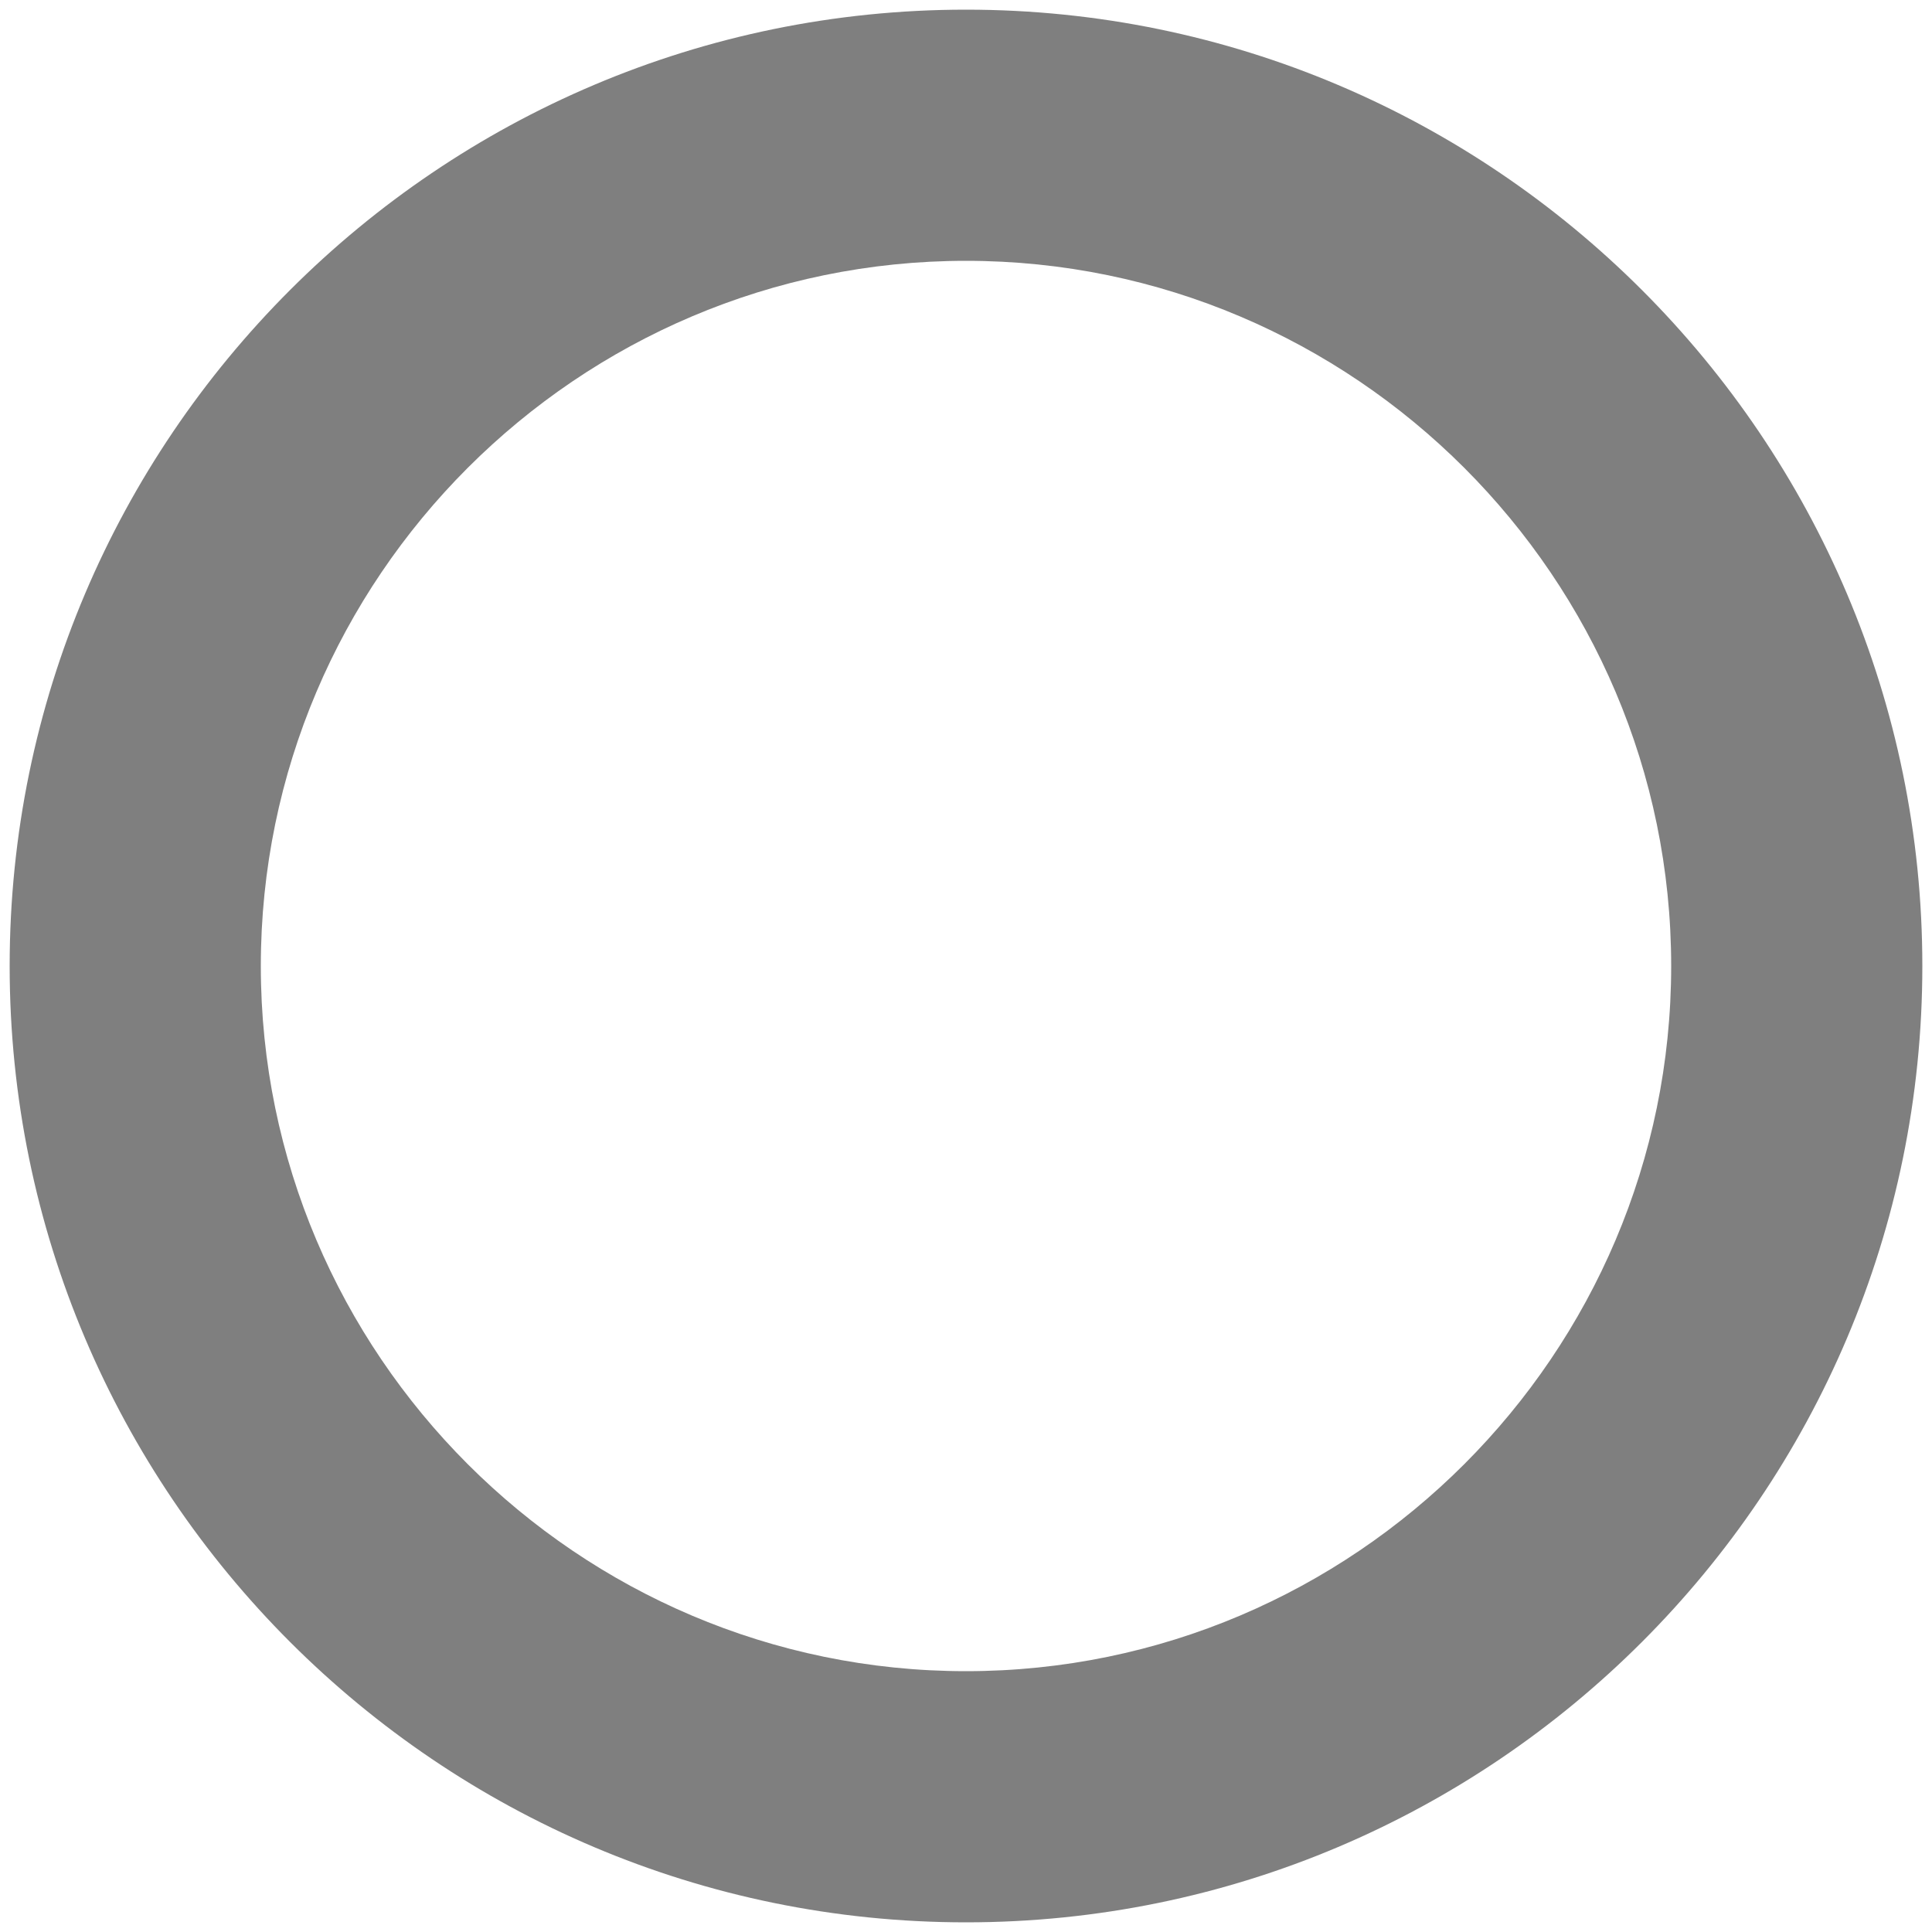 <svg version="1.1" xmlns="http://www.w3.org/2000/svg" xmlns:xlink="http://www.w3.org/1999/xlink" x="0px" y="0px" viewBox="0 0 100 100" style="enable-background:new 0 0 100 100;" xml:space="preserve">
	<path d="M50,13.5c20.1,0,36.5,16.4,36.5,36.5S70.1,86.5,50,86.5S13.5,70.1,13.5,50S29.9,13.5,50,13.5 M50,0.5 C22.7,0.5,0.5,22.7,0.5,50S22.7,99.5,50,99.5S99.5,77.3,99.5,50S77.3,0.5,50,0.5L50,0.5z" style="opacity:0.5;"/>
	<path d="M50,6.9C73.8,6.9,93,26.5,93,50" style="fill:none;stroke-width:13;stroke-linecap:round;stroke-miterlimit:10;">
		<animateTransform 
			attributeName="transform" 
			attributeType="XML" 
			type="rotate"
			dur="1s" 
			from="0 50 50"
			to="360 50 50" 
			repeatCount="indefinite" />
	</path>
</svg>
